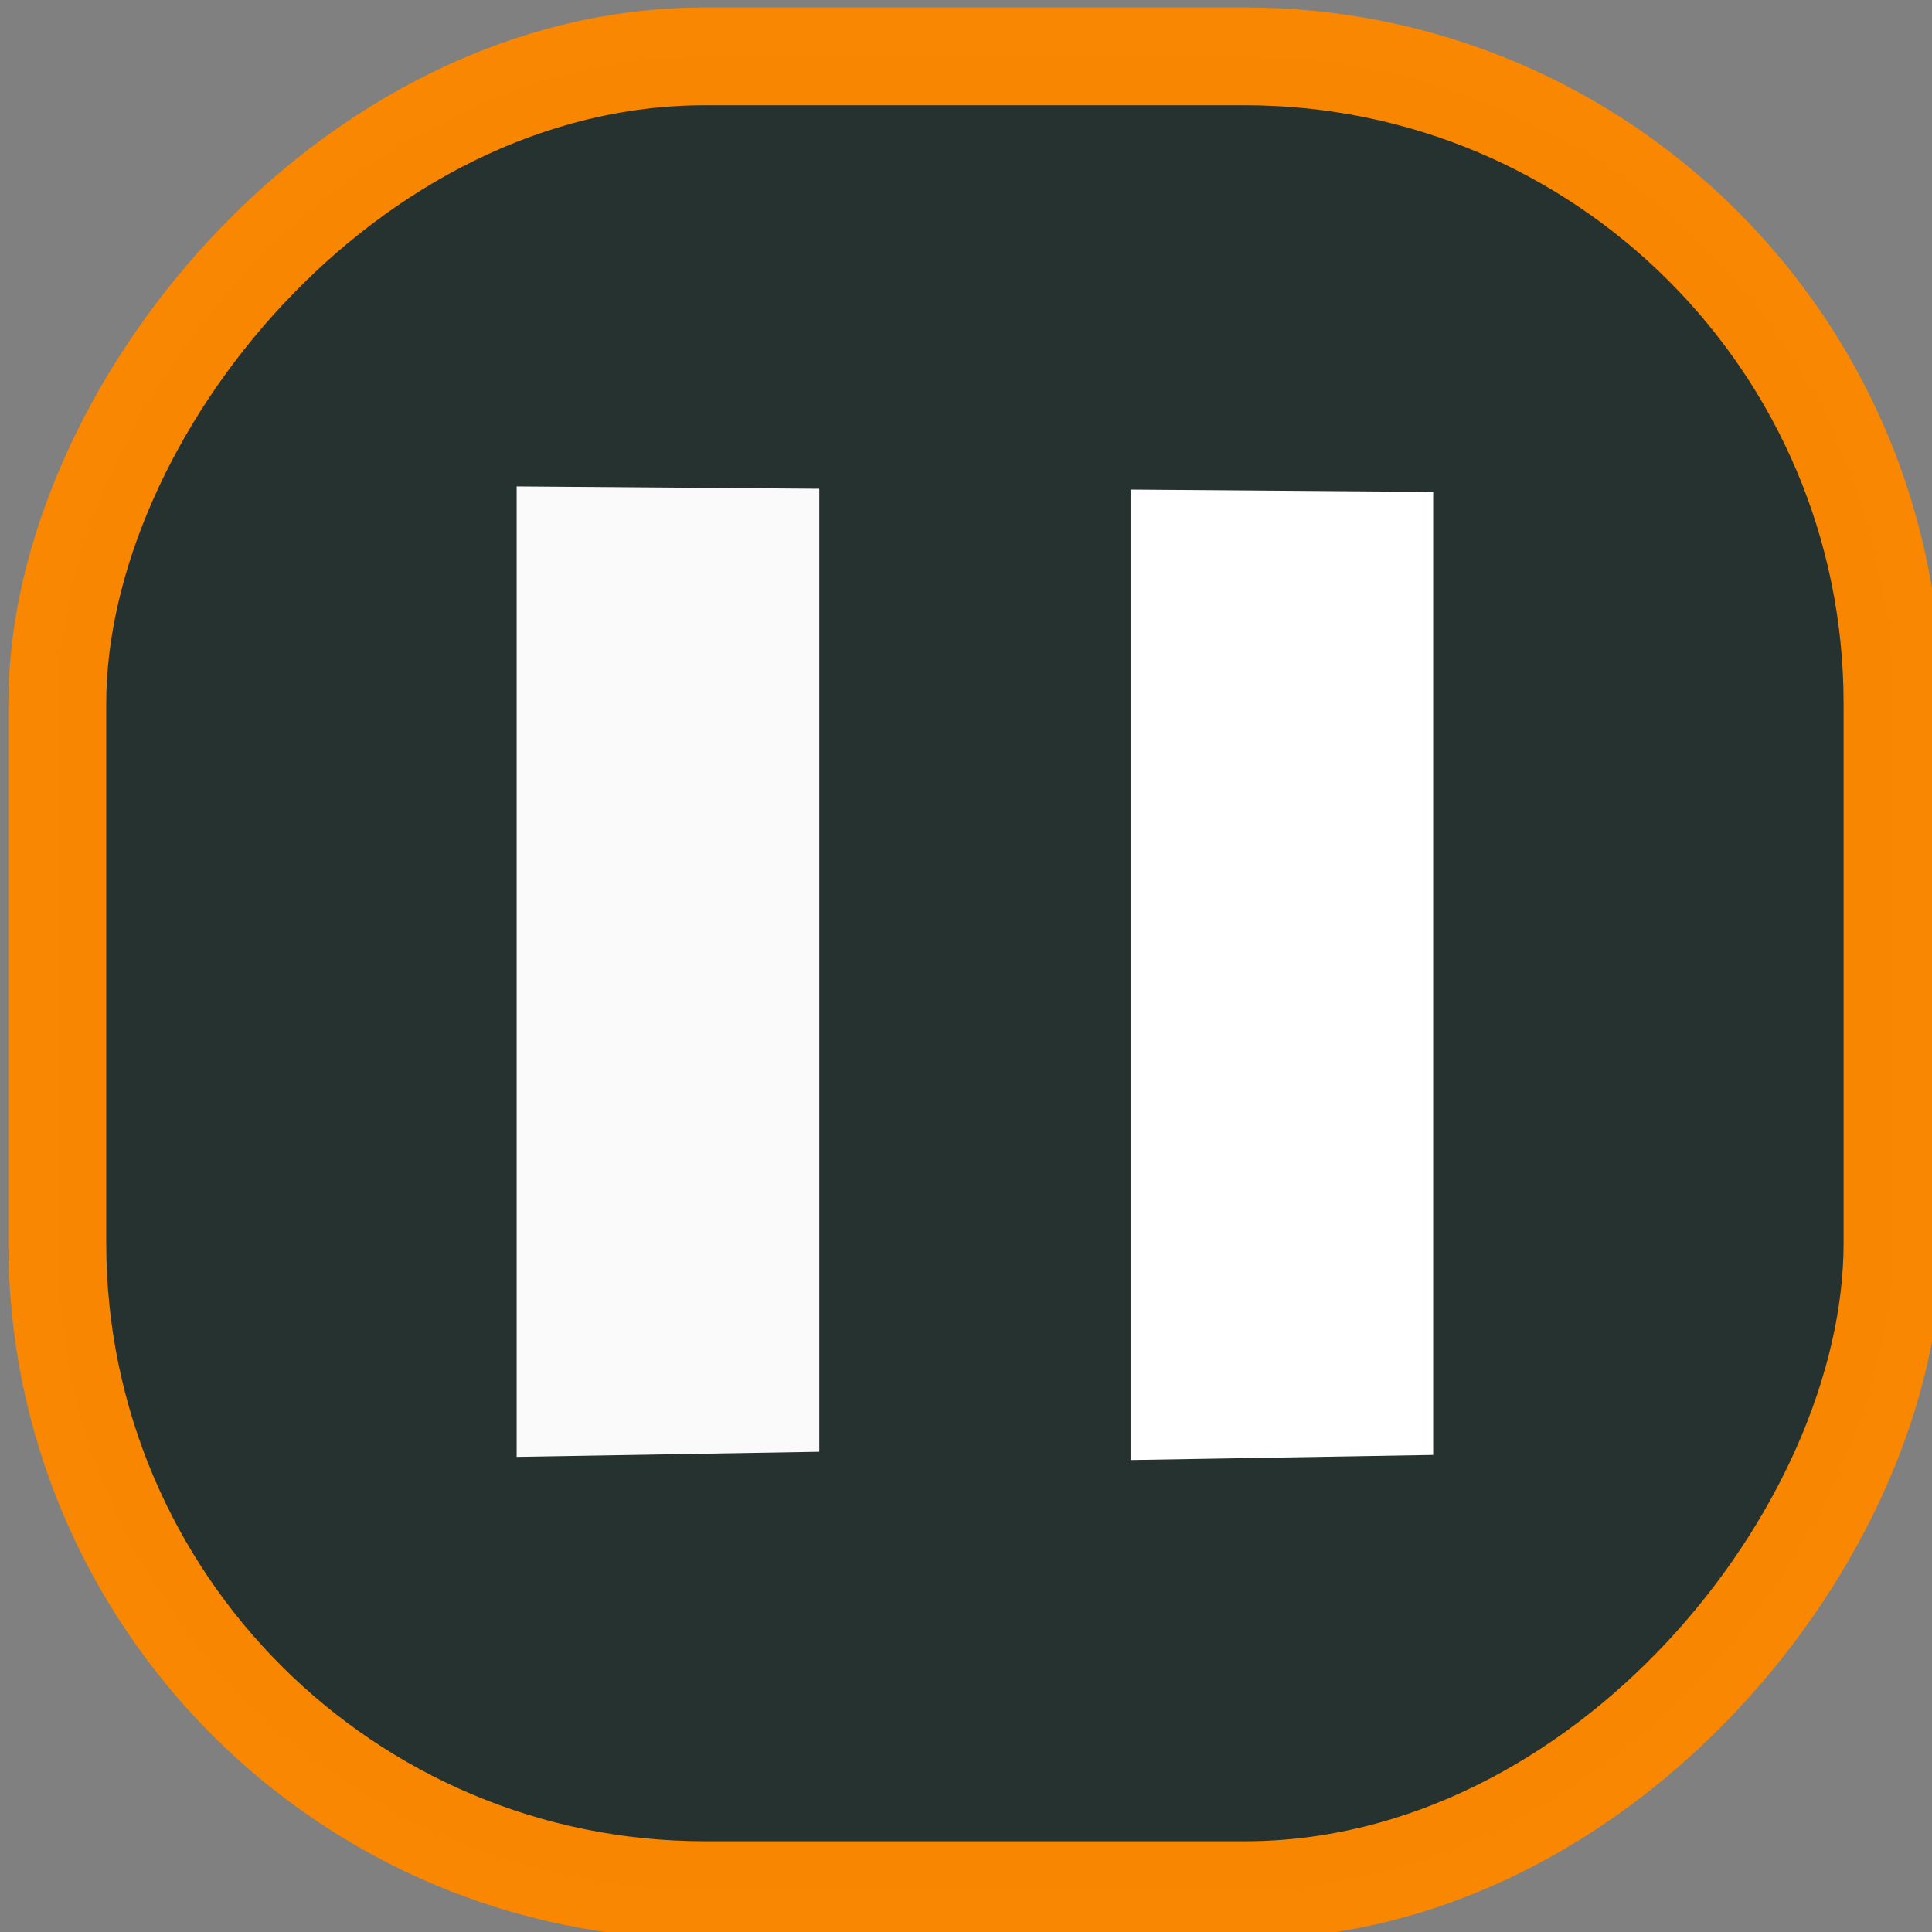 <?xml version="1.0" encoding="UTF-8" standalone="no"?>
<!-- Created with Inkscape (http://www.inkscape.org/) -->

<svg
   xmlns:dc="http://purl.org/dc/elements/1.1/"
   xmlns:cc="http://creativecommons.org/ns#"
   xmlns:rdf="http://www.w3.org/1999/02/22-rdf-syntax-ns#"
   xmlns:svg="http://www.w3.org/2000/svg"
   xmlns="http://www.w3.org/2000/svg"
   xmlns:sodipodi="http://sodipodi.sourceforge.net/DTD/sodipodi-0.dtd"
   xmlns:inkscape="http://www.inkscape.org/namespaces/inkscape"
   width="128px"
   height="128px"
   viewBox="0 0 128 128"
   version="1.1"
   id="SVGRoot"
   inkscape:version="0.92.1 r15371"
   sodipodi:docname="pause.svg">
  <rect x="0" y="0" width="128" height="128" fill="#808080" stroke="none"/>
  <sodipodi:namedview
     id="base"
     pagecolor="#ffffff"
     bordercolor="#666666"
     borderopacity="1.0"
     inkscape:pageopacity="0"
     inkscape:pageshadow="2"
     inkscape:zoom="4"
     inkscape:cx="118.57901"
     inkscape:cy="47.158869"
     inkscape:document-units="px"
     inkscape:current-layer="g7601"
     showgrid="false"
     inkscape:window-width="1920"
     inkscape:window-height="1016"
     inkscape:window-x="0"
     inkscape:window-y="27"
     inkscape:window-maximized="1"
     inkscape:grid-bbox="true"
     showguides="false"
     inkscape:guide-bbox="true">
    <sodipodi:guide
       position="39.775,146.725"
       orientation="1,0"
       id="guide7630"
       inkscape:locked="false" />
    <sodipodi:guide
       position="-16.44,148.669"
       orientation="-0.707,0.707"
       id="guide7632"
       inkscape:locked="false" />
    <sodipodi:guide
       position="88.919,143.012"
       orientation="1,0"
       id="guide7634"
       inkscape:locked="false" />
  </sodipodi:namedview>
  <defs
     id="defs6162" />
  <g
     id="layer1"
     inkscape:groupmode="layer"
     inkscape:label="Layer 1">
    <g
       style="display:inline"
       id="g4615-5"
       transform="matrix(0.78,0,0,0.78,-1041.675,2579.295)"
       inkscape:export-filename="/home/elias/workspace/toggle/style/fan_128.png"
       inkscape:export-xdpi="90"
       inkscape:export-ydpi="90">
      <g
         style="display:inline"
         id="g4615-5-3"
         transform="matrix(1,0,0,1,-3.2623966e-5,0.003)"
         inkscape:export-filename="/home/elias/workspace/toggle/style/fan_128.png"
         inkscape:export-xdpi="90"
         inkscape:export-ydpi="90">
        <g
           style="display:inline"
           id="g4615-5-3-3"
           transform="translate(-2.6239652e-6)"
           inkscape:export-filename="/home/elias/workspace/toggle/style/fan_128.png"
           inkscape:export-xdpi="90"
           inkscape:export-ydpi="90">
          <g
             id="g7601"
             transform="matrix(1.08,0,0,1.08,-113.71,258.576)">
            <g
               transform="matrix(1.283,0,0,1.282,428.744,-458.674)"
               style="display:inline"
               id="g8053">
              <g
                 transform="matrix(-1,0,0,1,1453.871,1124.404)"
                 id="g8222-53-6-8-23"
                 style="display:inline">
                <g
                   id="g8045">
                  <rect
                     ry="39.698"
                     y="-3338.258"
                     x="626.168"
                     height="112.5"
                     width="112.5"
                     id="rect8198-5-0-7-7"
                     style="display:inline;opacity:0.99;fill:#26322f;fill-opacity:1;stroke:#fa8700;stroke-width:6;stroke-miterlimit:0;stroke-dasharray:none;stroke-opacity:1" />
                </g>
              </g>
              <g
                 transform="translate(0.353,-1.589)"
                 id="g5542">
                <path
                   style="fill:#fafafa;fill-opacity:1;stroke:none;stroke-width:1.355px;stroke-linecap:butt;stroke-linejoin:miter;stroke-opacity:1"
                   d="m 743.009,-2185.881 v 59.535 l 18.55,-0.313 v -59.079 z"
                   id="path5523"
                   inkscape:connector-curvature="0" />
                <path
                   style="display:inline;fill:#ffffff;fill-opacity:1;stroke:none;stroke-width:1.355px;stroke-linecap:butt;stroke-linejoin:miter;stroke-opacity:1"
                   d="m 780.642,-2185.687 v 59.535 l 18.55,-0.313 v -59.079 z"
                   id="path5523-5"
                   inkscape:connector-curvature="0" />
              </g>
            </g>
          </g>
        </g>
      </g>
    </g>
  </g>
</svg>
